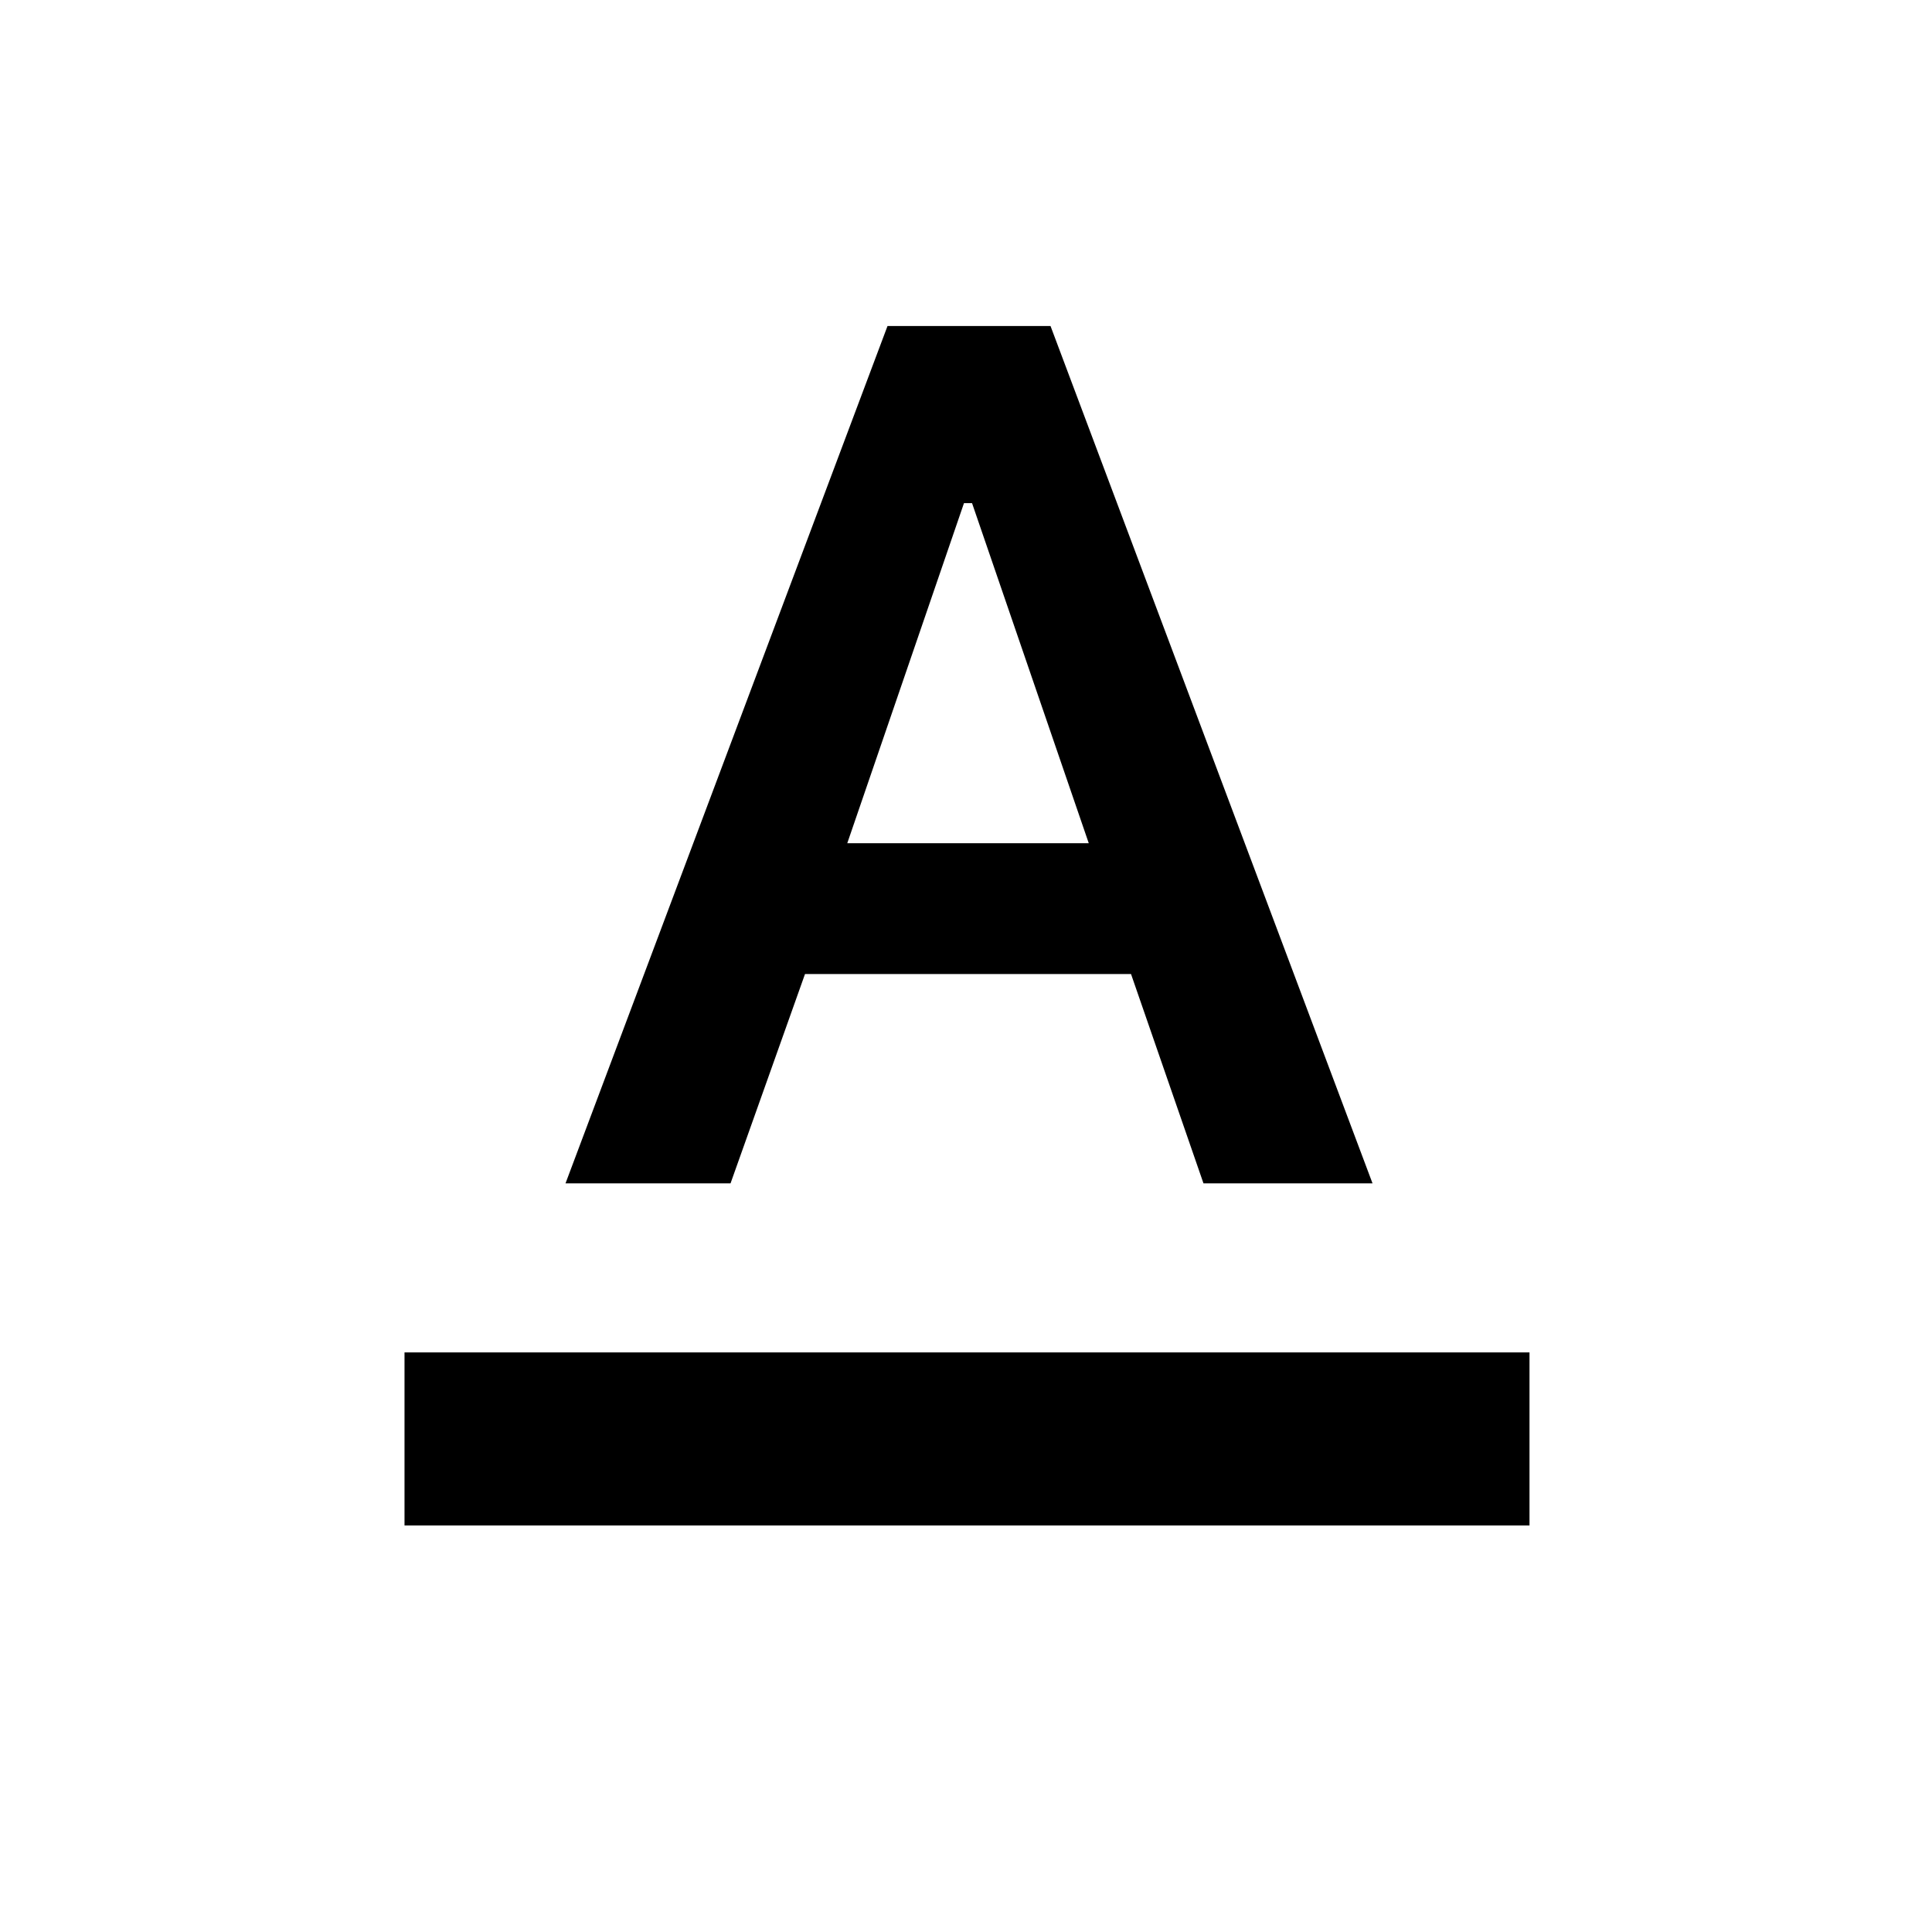 <svg xmlns="http://www.w3.org/2000/svg" height="24" width="24"><path d="M5.025 18.95V16.8H19V18.95ZM7.025 14.7 11.025 4.05H13.05L17.05 14.7H14.95L14.05 12.1H10L9.075 14.7ZM10.525 10.475H13.525L12.075 6.25H11.975Z"/></svg>